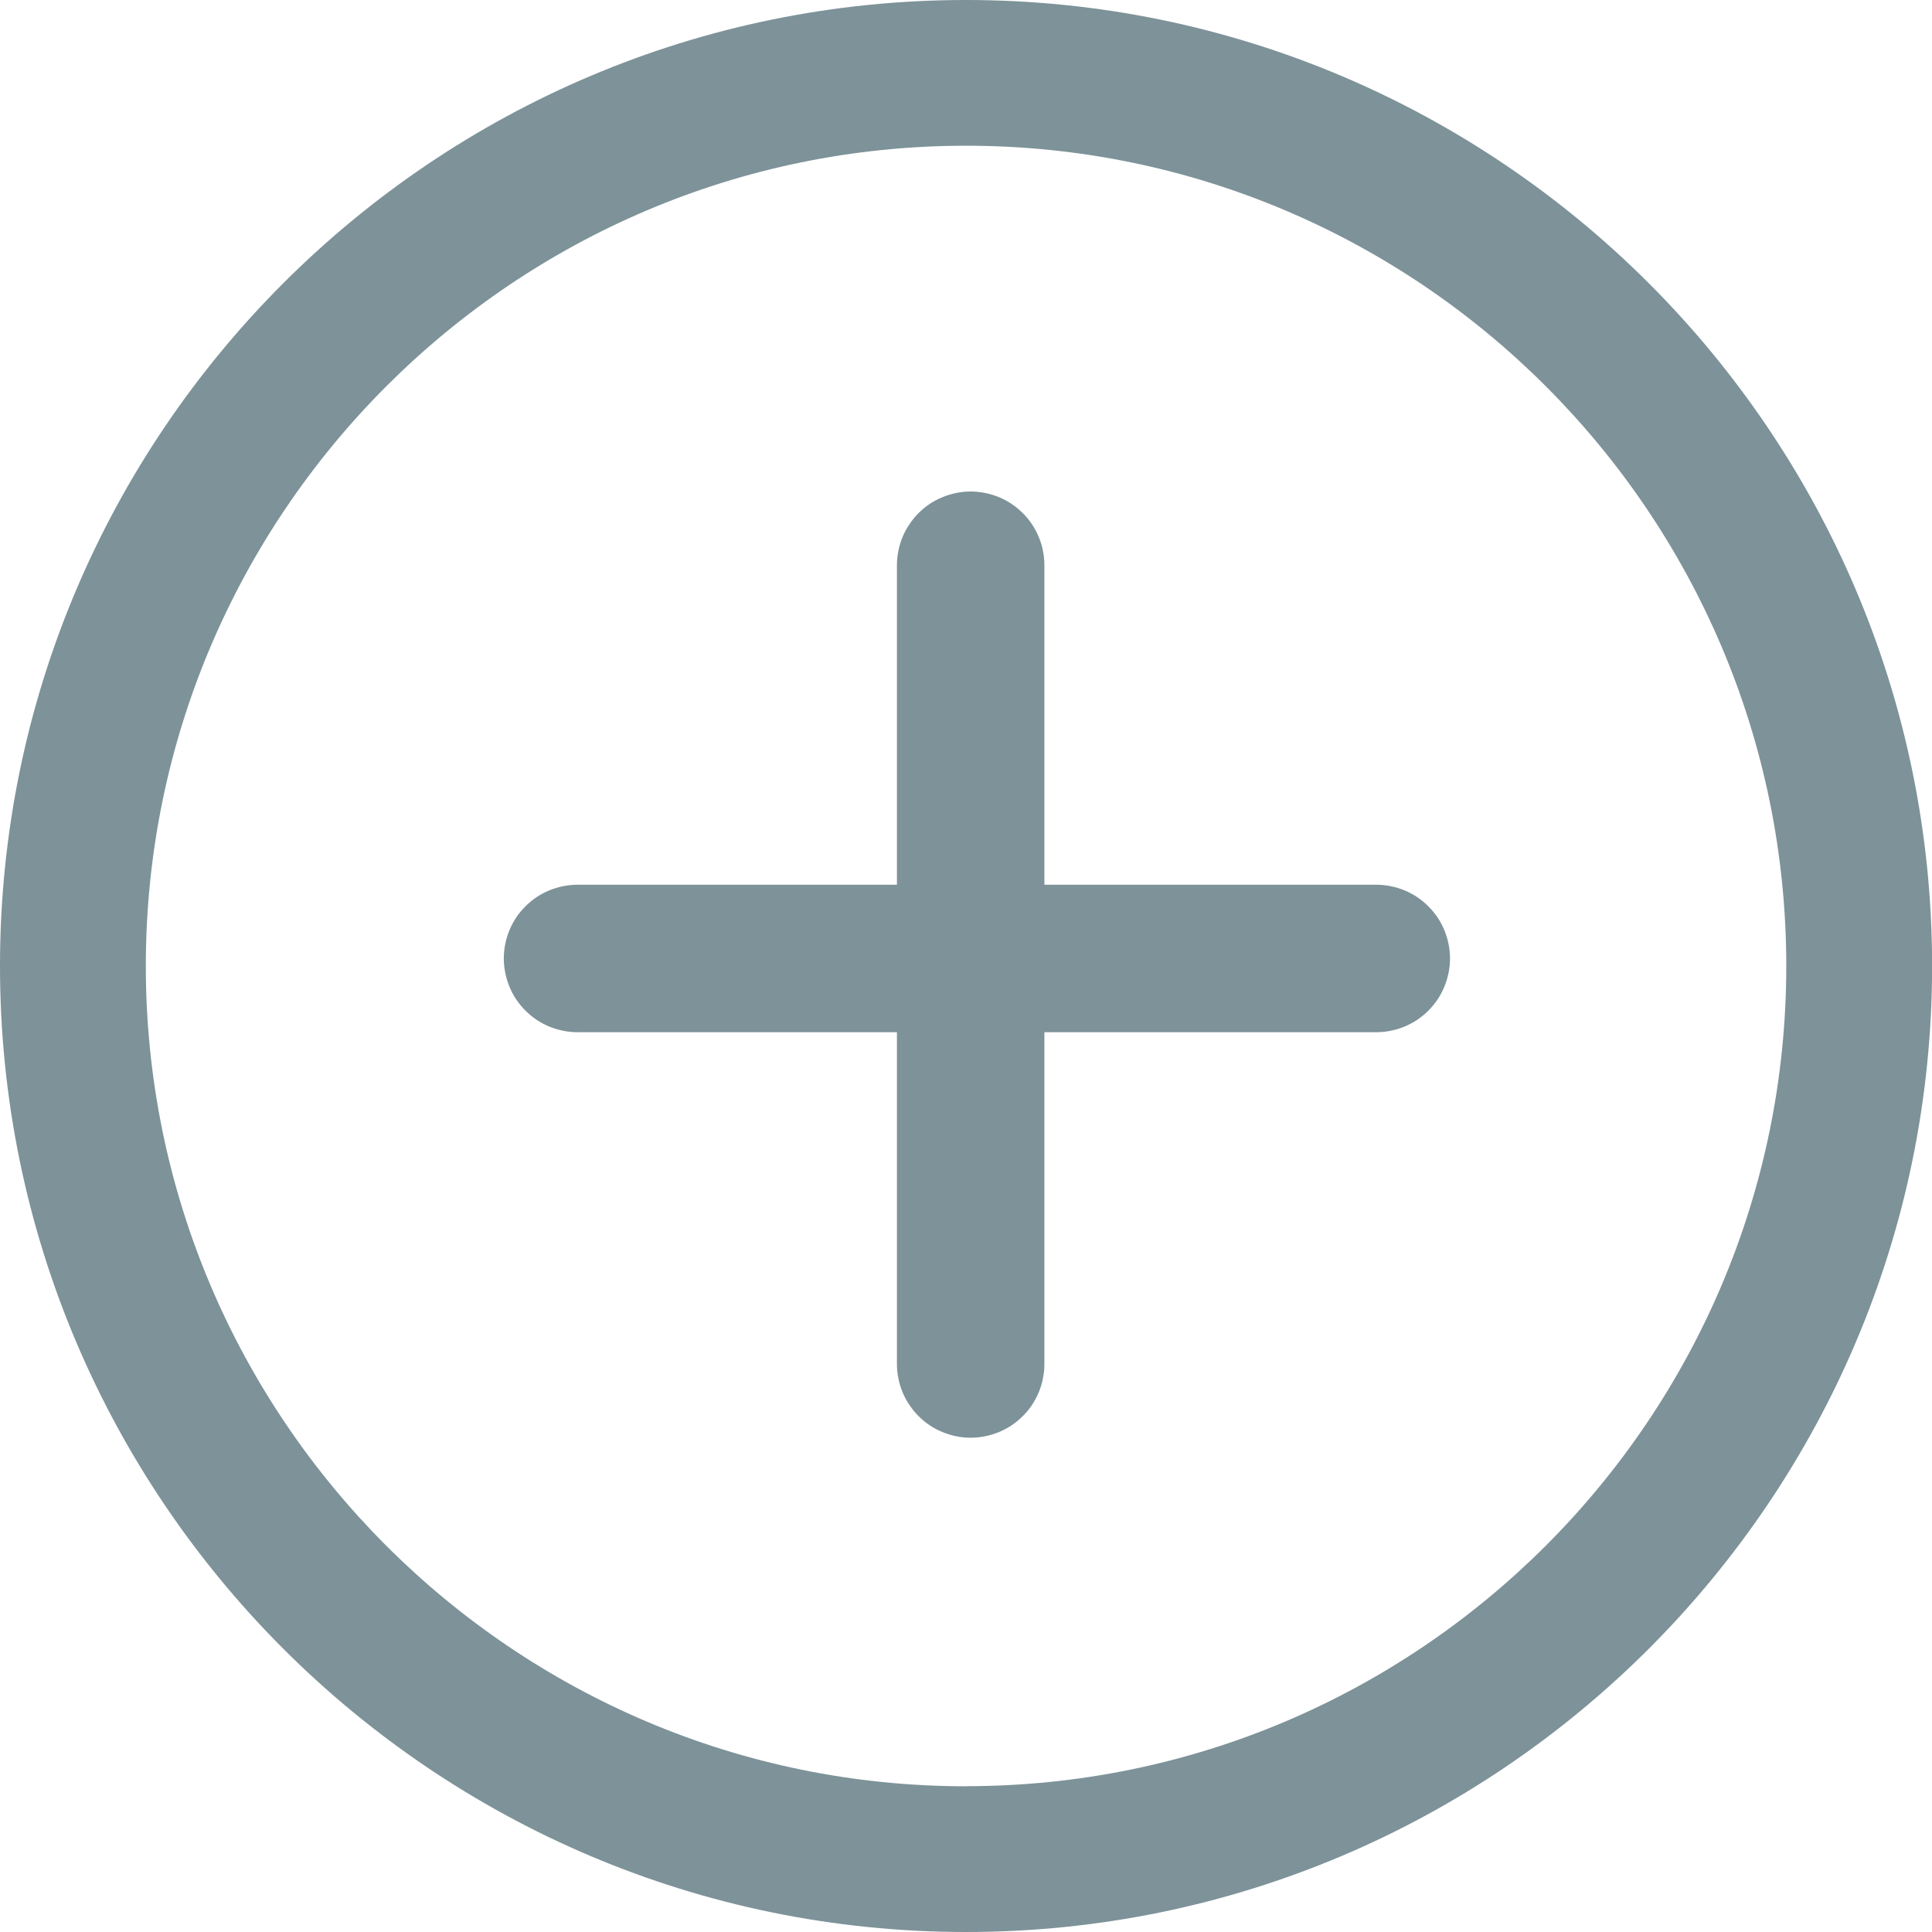 <svg xmlns="http://www.w3.org/2000/svg" xmlns:xlink="http://www.w3.org/1999/xlink" fill="none" version="1.1" width="18.867" height="18.867" viewBox="0 0 18.867 18.867"><g><g><path d="M9.434,0C4.232,0,0,4.231,0,9.433C0,14.635,4.232,18.867,9.434,18.867C14.636,18.867,18.868,14.635,18.868,9.433C18.868,4.232,14.636,0,9.434,0ZM9.434,17.444C5.017,17.444,1.424,13.851,1.424,9.434C1.424,5.017,5.017,1.423,9.434,1.423C13.851,1.423,17.444,5.016,17.444,9.433C17.444,13.851,13.851,17.443,9.434,17.443L9.434,17.444Z" fill="#7D9299" fill-opacity="1" style="mix-blend-mode:passthrough"/></g><g><path d="M10.199,5.52Q10.199,5.449,10.185,5.38Q10.172,5.31,10.144,5.244Q10.117,5.179,10.078,5.12Q10.039,5.061,9.988,5.011Q9.938,4.961,9.879,4.921Q9.82,4.882,9.755,4.855Q9.689,4.828,9.62,4.814Q9.55,4.8,9.479,4.8Q9.408,4.8,9.339,4.814Q9.269,4.828,9.204,4.855Q9.138,4.882,9.079,4.921Q9.02,4.961,8.97,5.011Q8.92,5.061,8.881,5.12Q8.841,5.179,8.814,5.244Q8.787,5.31,8.773,5.38Q8.759,5.449,8.759,5.52L8.759,8.64L5.64,8.64Q5.569,8.64,5.5,8.654Q5.43,8.668,5.364,8.695Q5.299,8.722,5.24,8.761Q5.181,8.801,5.131,8.851Q5.081,8.901,5.041,8.96Q5.002,9.019,4.975,9.084Q4.948,9.15,4.934,9.219Q4.92,9.289,4.92,9.36Q4.92,9.431,4.934,9.5Q4.948,9.57,4.975,9.635Q5.002,9.701,5.041,9.76Q5.081,9.819,5.131,9.869Q5.181,9.919,5.24,9.959Q5.299,9.998,5.364,10.025Q5.43,10.052,5.5,10.066Q5.569,10.08,5.64,10.08L8.759,10.08L8.759,13.32Q8.759,13.391,8.773,13.46Q8.787,13.53,8.814,13.596Q8.841,13.661,8.881,13.72Q8.92,13.779,8.97,13.829Q9.02,13.879,9.079,13.919Q9.138,13.958,9.204,13.985Q9.269,14.012,9.339,14.026Q9.408,14.04,9.479,14.04Q9.55,14.04,9.62,14.026Q9.689,14.012,9.755,13.985Q9.82,13.958,9.879,13.919Q9.938,13.879,9.988,13.829Q10.039,13.779,10.078,13.72Q10.117,13.661,10.144,13.596Q10.172,13.53,10.185,13.46Q10.199,13.391,10.199,13.32L10.199,10.08L13.44,10.08Q13.511,10.08,13.58,10.066Q13.65,10.052,13.716,10.025Q13.781,9.998,13.84,9.959Q13.899,9.919,13.949,9.869Q13.999,9.819,14.039,9.76Q14.078,9.701,14.105,9.635Q14.132,9.57,14.146,9.5Q14.16,9.431,14.16,9.36Q14.16,9.289,14.146,9.219Q14.132,9.15,14.105,9.084Q14.078,9.019,14.039,8.96Q13.999,8.901,13.949,8.851Q13.899,8.801,13.84,8.761Q13.781,8.722,13.716,8.695Q13.65,8.668,13.58,8.654Q13.511,8.64,13.44,8.64L10.199,8.64L10.199,5.52Z" fill-rule="evenodd" fill="#7D9299" fill-opacity="1"/></g></g></svg>
